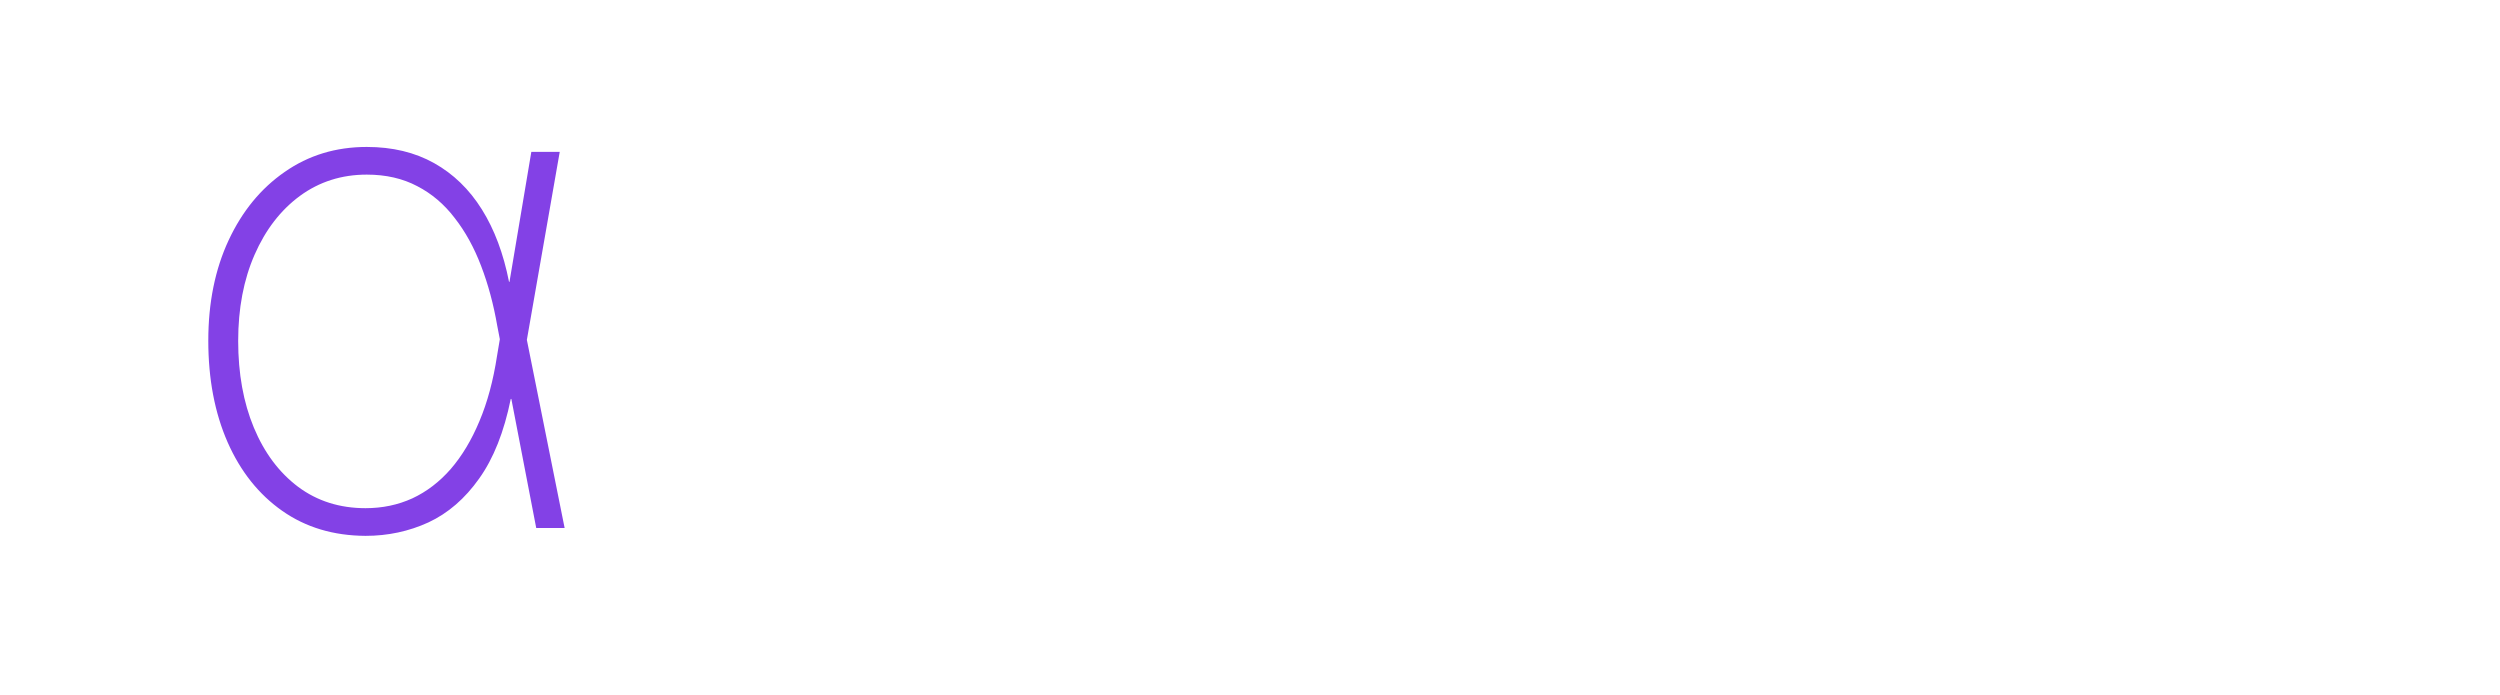 <svg width="464" height="129" viewBox="0 0 464 129" fill="none" xmlns="http://www.w3.org/2000/svg">
<g filter="url(#filter0_d_641_5)">
<path d="M17.773 24.182H23.273V102.5C23.273 106.106 22.53 109.227 21.046 111.864C19.561 114.53 17.515 116.576 14.909 118C12.333 119.455 9.348 120.182 5.955 120.182C5.712 120.182 5.455 120.167 5.182 120.136C4.909 120.136 4.591 120.106 4.227 120.045L4.5 114.909C4.742 114.909 4.97 114.909 5.182 114.909C5.394 114.909 5.621 114.909 5.864 114.909C9.258 114.909 12.091 113.803 14.364 111.591C16.636 109.409 17.773 106.379 17.773 102.5V24.182ZM20.5 11.818C19.258 11.818 18.197 11.394 17.318 10.545C16.439 9.697 16 8.667 16 7.455C16 6.242 16.439 5.212 17.318 4.364C18.197 3.515 19.258 3.091 20.5 3.091C21.712 3.091 22.758 3.515 23.636 4.364C24.515 5.212 24.954 6.242 24.954 7.455C24.954 8.667 24.515 9.697 23.636 10.545C22.758 11.394 21.712 11.818 20.5 11.818ZM121.775 94V0.909H127.275V39.773H127.82C128.911 36.773 130.456 34.015 132.456 31.5C134.456 28.985 136.941 26.97 139.911 25.454C142.881 23.909 146.35 23.136 150.32 23.136C155.926 23.136 160.82 24.697 165.002 27.818C169.184 30.909 172.426 35.182 174.729 40.636C177.032 46.061 178.184 52.273 178.184 59.273C178.184 66.333 177.032 72.591 174.729 78.046C172.426 83.47 169.199 87.727 165.047 90.818C160.896 93.909 156.002 95.454 150.365 95.454C146.396 95.454 142.926 94.697 139.956 93.182C136.987 91.636 134.502 89.606 132.502 87.091C130.502 84.546 128.941 81.773 127.82 78.773H127.184V94H121.775ZM127.229 59.227C127.229 65.167 128.123 70.485 129.911 75.182C131.729 79.849 134.335 83.546 137.729 86.273C141.123 88.97 145.184 90.318 149.911 90.318C154.699 90.318 158.79 88.954 162.184 86.227C165.578 83.47 168.168 79.742 169.956 75.046C171.775 70.349 172.684 65.076 172.684 59.227C172.684 53.379 171.775 48.121 169.956 43.455C168.168 38.788 165.578 35.106 162.184 32.409C158.79 29.682 154.699 28.318 149.911 28.318C145.184 28.318 141.123 29.667 137.729 32.364C134.335 35.03 131.729 38.697 129.911 43.364C128.123 48 127.229 53.288 127.229 59.227ZM195.435 94V0.909H200.935V39.773H201.48C202.571 36.773 204.116 34.015 206.116 31.5C208.116 28.985 210.601 26.97 213.571 25.454C216.541 23.909 220.01 23.136 223.98 23.136C229.586 23.136 234.48 24.697 238.662 27.818C242.844 30.909 246.086 35.182 248.389 40.636C250.692 46.061 251.844 52.273 251.844 59.273C251.844 66.333 250.692 72.591 248.389 78.046C246.086 83.47 242.859 87.727 238.707 90.818C234.556 93.909 229.662 95.454 224.025 95.454C220.056 95.454 216.586 94.697 213.616 93.182C210.647 91.636 208.162 89.606 206.162 87.091C204.162 84.546 202.601 81.773 201.48 78.773H200.844V94H195.435ZM200.889 59.227C200.889 65.167 201.783 70.485 203.571 75.182C205.389 79.849 207.995 83.546 211.389 86.273C214.783 88.97 218.844 90.318 223.571 90.318C228.359 90.318 232.45 88.954 235.844 86.227C239.238 83.47 241.828 79.742 243.616 75.046C245.435 70.349 246.344 65.076 246.344 59.227C246.344 53.379 245.435 48.121 243.616 43.455C241.828 38.788 239.238 35.106 235.844 32.409C232.45 29.682 228.359 28.318 223.571 28.318C218.844 28.318 214.783 29.667 211.389 32.364C207.995 35.03 205.389 38.697 203.571 43.364C201.783 48 200.889 53.288 200.889 59.227ZM285.64 95.5C281.61 95.5 277.913 94.697 274.549 93.091C271.216 91.485 268.534 89.136 266.504 86.046C264.504 82.954 263.504 79.197 263.504 74.773C263.504 71.864 264.019 69.303 265.049 67.091C266.079 64.879 267.67 62.97 269.822 61.364C271.973 59.758 274.731 58.439 278.095 57.409C281.458 56.349 285.473 55.53 290.14 54.955C293.685 54.53 296.852 54.121 299.64 53.727C302.428 53.303 304.61 52.651 306.185 51.773C307.792 50.894 308.595 49.561 308.595 47.773V44.864C308.595 39.773 306.988 35.727 303.776 32.727C300.564 29.727 296.14 28.227 290.504 28.227C285.504 28.227 281.292 29.333 277.867 31.546C274.473 33.727 272.095 36.545 270.731 40L265.504 38.045C266.837 34.712 268.761 31.939 271.276 29.727C273.822 27.515 276.731 25.864 280.004 24.773C283.307 23.682 286.761 23.136 290.367 23.136C293.488 23.136 296.458 23.576 299.276 24.454C302.125 25.333 304.655 26.667 306.867 28.454C309.11 30.242 310.882 32.53 312.185 35.318C313.488 38.076 314.14 41.379 314.14 45.227V94H308.595V81.409H308.185C306.973 84.015 305.307 86.394 303.185 88.546C301.095 90.667 298.564 92.364 295.595 93.636C292.655 94.879 289.337 95.5 285.64 95.5ZM286.185 90.364C290.549 90.364 294.413 89.303 297.776 87.182C301.17 85.03 303.822 82.091 305.731 78.364C307.64 74.636 308.595 70.409 308.595 65.682V55.409C307.898 56.015 306.882 56.561 305.549 57.045C304.246 57.5 302.761 57.909 301.095 58.273C299.458 58.606 297.731 58.909 295.913 59.182C294.125 59.424 292.382 59.651 290.685 59.864C285.595 60.47 281.443 61.409 278.231 62.682C275.049 63.924 272.716 65.561 271.231 67.591C269.776 69.621 269.049 72.076 269.049 74.954C269.049 79.712 270.685 83.47 273.958 86.227C277.231 88.985 281.307 90.364 286.185 90.364ZM333.55 94V24.182H338.959V35.091H339.459C340.974 31.515 343.535 28.651 347.141 26.5C350.747 24.318 354.853 23.227 359.459 23.227C359.944 23.227 360.429 23.227 360.914 23.227C361.398 23.227 361.853 23.242 362.277 23.273V28.864C361.914 28.833 361.474 28.788 360.959 28.727C360.474 28.636 359.868 28.591 359.141 28.591C355.262 28.591 351.808 29.424 348.777 31.091C345.777 32.758 343.414 35.061 341.686 38C339.959 40.909 339.095 44.242 339.095 48V94H333.55ZM373.767 80.909C373.676 79.824 373.233 78.946 372.437 78.276C371.647 77.605 370.625 77.27 369.369 77.27C368.522 77.27 367.77 77.426 367.111 77.739C366.451 78.051 365.934 78.477 365.559 79.017C365.184 79.557 364.997 80.176 364.997 80.875C364.997 81.324 365.082 81.73 365.253 82.094C365.429 82.452 365.676 82.773 365.994 83.057C366.312 83.335 366.69 83.579 367.128 83.79C367.565 84 368.048 84.185 368.576 84.344L370.486 84.906C371.139 85.105 371.741 85.335 372.292 85.597C372.849 85.858 373.332 86.171 373.741 86.534C374.156 86.892 374.477 87.312 374.704 87.796C374.937 88.278 375.054 88.835 375.054 89.466C375.054 90.386 374.815 91.21 374.338 91.938C373.866 92.665 373.193 93.239 372.318 93.659C371.449 94.074 370.423 94.281 369.241 94.281C368.116 94.281 367.136 94.091 366.301 93.71C365.471 93.329 364.815 92.801 364.332 92.125C363.849 91.443 363.576 90.659 363.514 89.773H364.605C364.662 90.494 364.892 91.119 365.295 91.648C365.704 92.171 366.247 92.574 366.923 92.858C367.599 93.142 368.372 93.284 369.241 93.284C370.179 93.284 371.005 93.125 371.721 92.807C372.437 92.483 372.997 92.034 373.4 91.46C373.804 90.886 374.005 90.219 374.005 89.457C374.005 88.844 373.861 88.318 373.571 87.881C373.281 87.443 372.852 87.065 372.284 86.747C371.721 86.429 371.022 86.145 370.187 85.895L368.15 85.281C366.787 84.867 365.744 84.301 365.022 83.585C364.307 82.869 363.949 81.977 363.949 80.909C363.949 80.011 364.187 79.216 364.665 78.523C365.142 77.824 365.79 77.276 366.608 76.878C367.432 76.48 368.361 76.281 369.395 76.281C370.434 76.281 371.352 76.483 372.147 76.886C372.943 77.284 373.574 77.832 374.04 78.531C374.505 79.224 374.764 80.017 374.815 80.909H373.767ZM377.385 77.534V76.546H389.615V77.534H384.033V94H382.967V77.534H377.385ZM404.598 76.546H405.663V88.102C405.663 89.29 405.388 90.349 404.837 91.281C404.286 92.207 403.524 92.94 402.553 93.48C401.587 94.014 400.476 94.281 399.22 94.281C397.97 94.281 396.859 94.014 395.888 93.48C394.916 92.94 394.152 92.204 393.595 91.273C393.044 90.341 392.771 89.284 392.777 88.102V76.546H393.842V88.043C393.842 89.048 394.07 89.943 394.524 90.727C394.984 91.511 395.618 92.131 396.425 92.585C397.232 93.034 398.163 93.258 399.22 93.258C400.277 93.258 401.209 93.034 402.016 92.585C402.823 92.131 403.453 91.511 403.908 90.727C404.368 89.943 404.598 89.048 404.598 88.043V76.546ZM414.828 94H409.987V76.546H415.203C416.839 76.546 418.24 76.892 419.404 77.585C420.569 78.278 421.461 79.273 422.081 80.568C422.706 81.858 423.015 83.406 423.01 85.213C423.004 87.06 422.68 88.639 422.038 89.952C421.396 91.258 420.467 92.261 419.251 92.96C418.035 93.653 416.561 94 414.828 94ZM411.052 93.011H414.785C416.342 93.011 417.654 92.702 418.723 92.082C419.791 91.457 420.598 90.562 421.143 89.398C421.694 88.233 421.967 86.838 421.961 85.213C421.961 83.611 421.697 82.239 421.169 81.097C420.64 79.949 419.87 79.068 418.859 78.454C417.853 77.841 416.62 77.534 415.16 77.534H411.052V93.011ZM427.512 76.546V94H426.446V76.546H427.512ZM445.727 85.273C445.727 87.074 445.415 88.648 444.79 89.994C444.165 91.335 443.295 92.378 442.182 93.122C441.074 93.867 439.795 94.239 438.346 94.239C436.892 94.239 435.608 93.867 434.494 93.122C433.386 92.372 432.52 91.327 431.895 89.986C431.27 88.639 430.957 87.068 430.957 85.273C430.957 83.472 431.27 81.901 431.895 80.56C432.525 79.219 433.395 78.176 434.503 77.432C435.611 76.682 436.892 76.307 438.346 76.307C439.795 76.307 441.074 76.679 442.182 77.423C443.295 78.168 444.165 79.213 444.79 80.56C445.415 81.901 445.727 83.472 445.727 85.273ZM444.687 85.273C444.687 83.653 444.415 82.25 443.869 81.062C443.329 79.875 442.582 78.957 441.628 78.31C440.673 77.656 439.579 77.329 438.346 77.329C437.114 77.329 436.02 77.653 435.065 78.301C434.111 78.943 433.361 79.861 432.815 81.054C432.275 82.242 432.006 83.648 432.006 85.273C432.006 86.881 432.273 88.281 432.807 89.474C433.346 90.662 434.094 91.582 435.048 92.236C436.003 92.889 437.102 93.216 438.346 93.216C439.579 93.216 440.673 92.892 441.628 92.244C442.582 91.591 443.329 90.671 443.869 89.483C444.415 88.296 444.687 86.892 444.687 85.273ZM458.58 80.909C458.489 79.824 458.046 78.946 457.25 78.276C456.46 77.605 455.438 77.27 454.182 77.27C453.335 77.27 452.582 77.426 451.923 77.739C451.264 78.051 450.747 78.477 450.372 79.017C449.997 79.557 449.81 80.176 449.81 80.875C449.81 81.324 449.895 81.73 450.065 82.094C450.242 82.452 450.489 82.773 450.807 83.057C451.125 83.335 451.503 83.579 451.94 83.79C452.378 84 452.861 84.185 453.389 84.344L455.298 84.906C455.952 85.105 456.554 85.335 457.105 85.597C457.662 85.858 458.145 86.171 458.554 86.534C458.969 86.892 459.29 87.312 459.517 87.796C459.75 88.278 459.867 88.835 459.867 89.466C459.867 90.386 459.628 91.21 459.151 91.938C458.679 92.665 458.006 93.239 457.131 93.659C456.261 94.074 455.236 94.281 454.054 94.281C452.929 94.281 451.949 94.091 451.114 93.71C450.284 93.329 449.628 92.801 449.145 92.125C448.662 91.443 448.389 90.659 448.327 89.773H449.418C449.475 90.494 449.705 91.119 450.108 91.648C450.517 92.171 451.06 92.574 451.736 92.858C452.412 93.142 453.185 93.284 454.054 93.284C454.992 93.284 455.818 93.125 456.534 92.807C457.25 92.483 457.81 92.034 458.213 91.46C458.617 90.886 458.818 90.219 458.818 89.457C458.818 88.844 458.673 88.318 458.384 87.881C458.094 87.443 457.665 87.065 457.097 86.747C456.534 86.429 455.835 86.145 455 85.895L452.963 85.281C451.6 84.867 450.557 84.301 449.835 83.585C449.119 82.869 448.761 81.977 448.761 80.909C448.761 80.011 449 79.216 449.477 78.523C449.955 77.824 450.602 77.276 451.421 76.878C452.244 76.48 453.173 76.281 454.207 76.281C455.247 76.281 456.165 76.483 456.96 76.886C457.756 77.284 458.386 77.832 458.852 78.531C459.318 79.224 459.577 80.017 459.628 80.909H458.58Z" fill="white"/>
<path d="M67.842 95.454C61.902 95.424 56.751 93.879 52.387 90.818C48.024 87.758 44.645 83.515 42.251 78.091C39.857 72.636 38.66 66.349 38.66 59.227C38.66 52.197 39.918 45.985 42.433 40.591C44.948 35.197 48.418 30.97 52.842 27.909C57.266 24.818 62.342 23.273 68.069 23.273C72.827 23.273 76.993 24.273 80.569 26.273C84.145 28.273 87.099 31.136 89.433 34.864C91.766 38.591 93.448 43.076 94.478 48.318H96.387L97.751 58.909L104.796 94H99.524L92.296 56.5C91.599 52.47 90.599 48.758 89.296 45.364C87.993 41.939 86.357 38.97 84.387 36.455C82.448 33.909 80.13 31.939 77.433 30.546C74.736 29.121 71.615 28.409 68.069 28.409C63.402 28.409 59.266 29.727 55.66 32.364C52.084 35 49.281 38.636 47.251 43.273C45.221 47.909 44.206 53.242 44.206 59.273C44.206 65.333 45.175 70.697 47.114 75.364C49.054 80.03 51.796 83.697 55.342 86.364C58.887 89 63.054 90.318 67.842 90.318C70.963 90.318 73.857 89.712 76.524 88.5C79.19 87.258 81.569 85.439 83.66 83.046C85.751 80.621 87.524 77.667 88.978 74.182C90.463 70.667 91.554 66.621 92.251 62.045L98.615 24.182H103.887L97.751 59.273L96.478 70.046H94.796C93.554 76.167 91.599 81.091 88.933 84.818C86.296 88.546 83.16 91.258 79.524 92.954C75.887 94.621 71.993 95.454 67.842 95.454Z" fill="#8341E6"/>
</g>
<defs>
<filter id="filter0_d_641_5" x="0.227" y="0.909" width="463.639" height="127.273" filterUnits="userSpaceOnUse" color-interpolation-filters="sRGB">
<feFlood flood-opacity="0" result="BackgroundImageFix"/>
<feColorMatrix in="SourceAlpha" type="matrix" values="0 0 0 0 0 0 0 0 0 0 0 0 0 0 0 0 0 0 127 0" result="hardAlpha"/>
<feOffset dy="4"/>
<feGaussianBlur stdDeviation="2"/>
<feComposite in2="hardAlpha" operator="out"/>
<feColorMatrix type="matrix" values="0 0 0 0 0 0 0 0 0 0 0 0 0 0 0 0 0 0 0.25 0"/>
<feBlend mode="normal" in2="BackgroundImageFix" result="effect1_dropShadow_641_5"/>
<feBlend mode="normal" in="SourceGraphic" in2="effect1_dropShadow_641_5" result="shape"/>
</filter>
</defs>
</svg>
